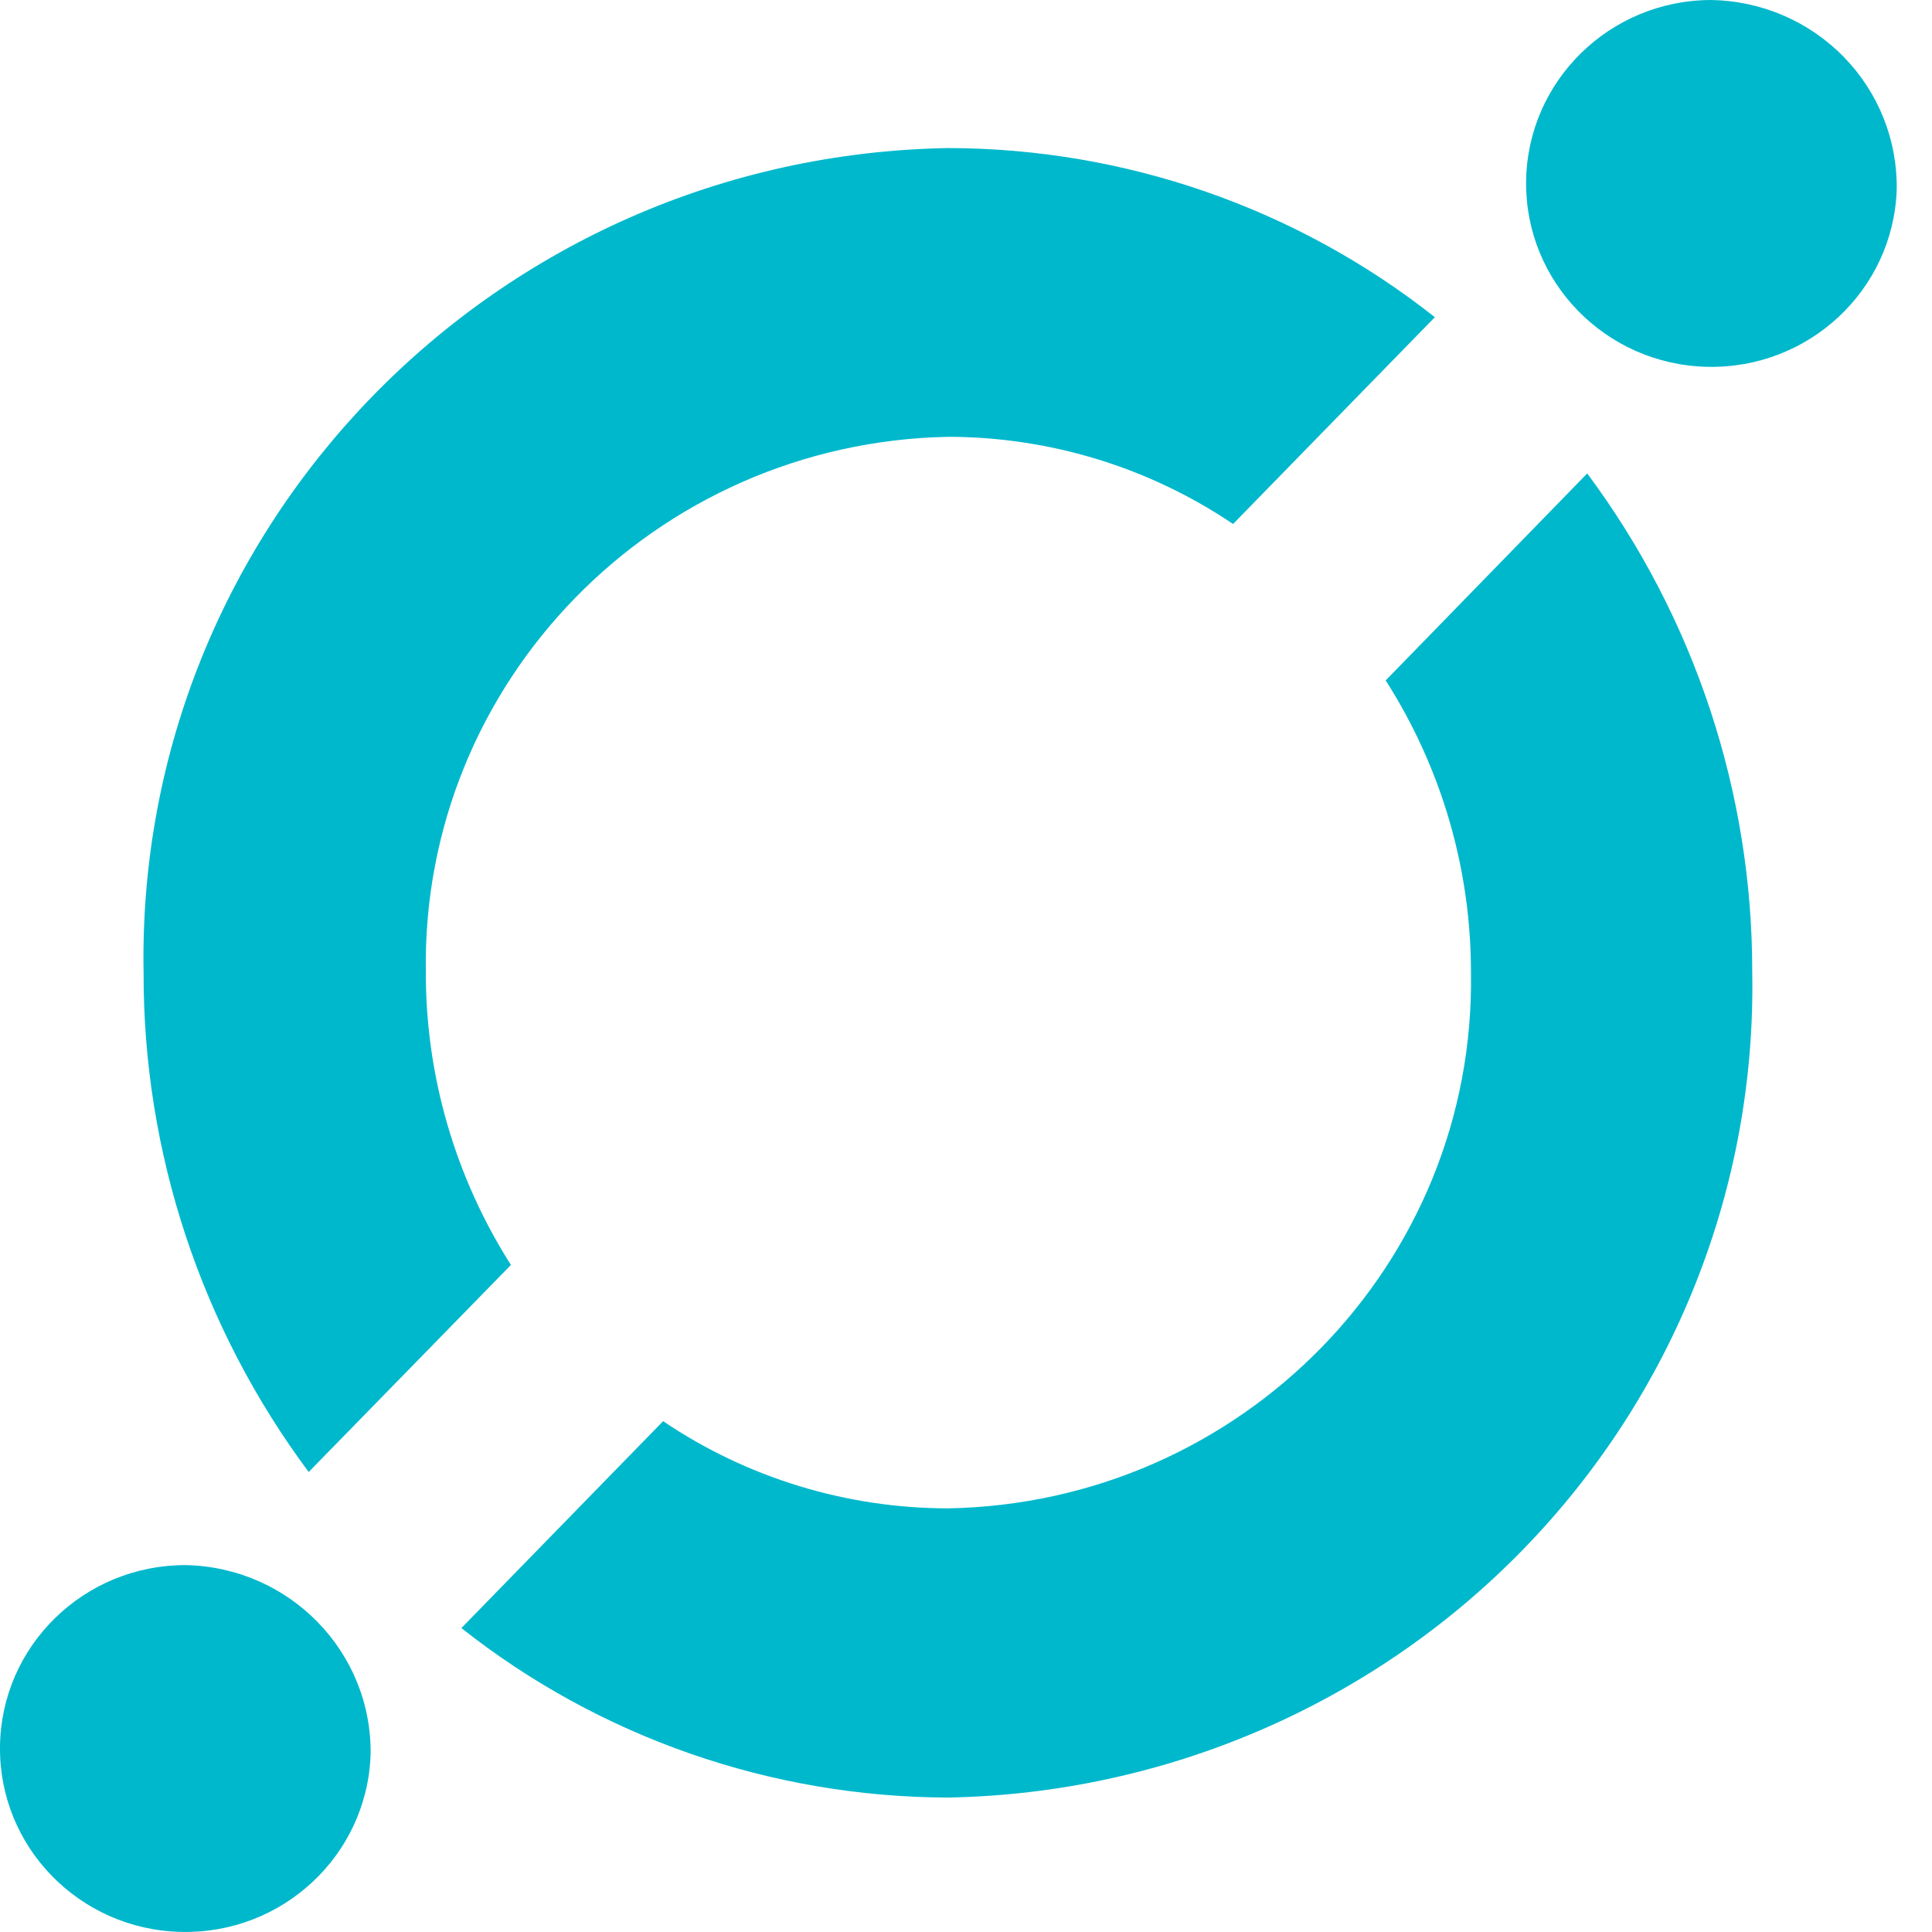 <svg clip-rule="evenodd" fill-rule="evenodd" stroke-linejoin="round" stroke-miterlimit="2" viewBox="0 0 22 22" xmlns="http://www.w3.org/2000/svg"><path d="m43.098 5.177c-1.155-.027-2.073-.968-2.06-2.111s.952-2.064 2.107-2.066c.571.009 1.114.242 1.511.649.396.406.613.952.602 1.516-.042 1.143-1.005 2.039-2.16 2.012zm-17.377 17.822c-1.156-.026-2.075-.968-2.061-2.112.013-1.145.955-2.065 2.111-2.065 1.185.022 2.129.989 2.109 2.162-.041 1.144-1.003 2.042-2.159 2.015zm3.757-7.595c-.634-.997-.97-2.15-.969-3.328-.055-3.309 2.607-6.038 5.951-6.102 1.157.002 2.286.348 3.241.993l2.298-2.355c-1.575-1.245-3.53-1.924-5.546-1.926-5.151.091-9.251 4.297-9.158 9.394-.004 2.044.655 4.036 1.88 5.682zm9.961-6.656c.636.996.973 2.15.971 3.328.054 3.311-2.611 6.041-5.957 6.1-1.157-.002-2.286-.347-3.242-.993l-2.297 2.356c1.573 1.244 3.525 1.924 5.539 1.93 2.473-.044 4.828-1.058 6.546-2.82s2.658-4.127 2.614-6.575c.004-2.044-.654-4.036-1.879-5.683z" fill="#00b8cc" transform="translate(-23.66 -1)"/></svg>